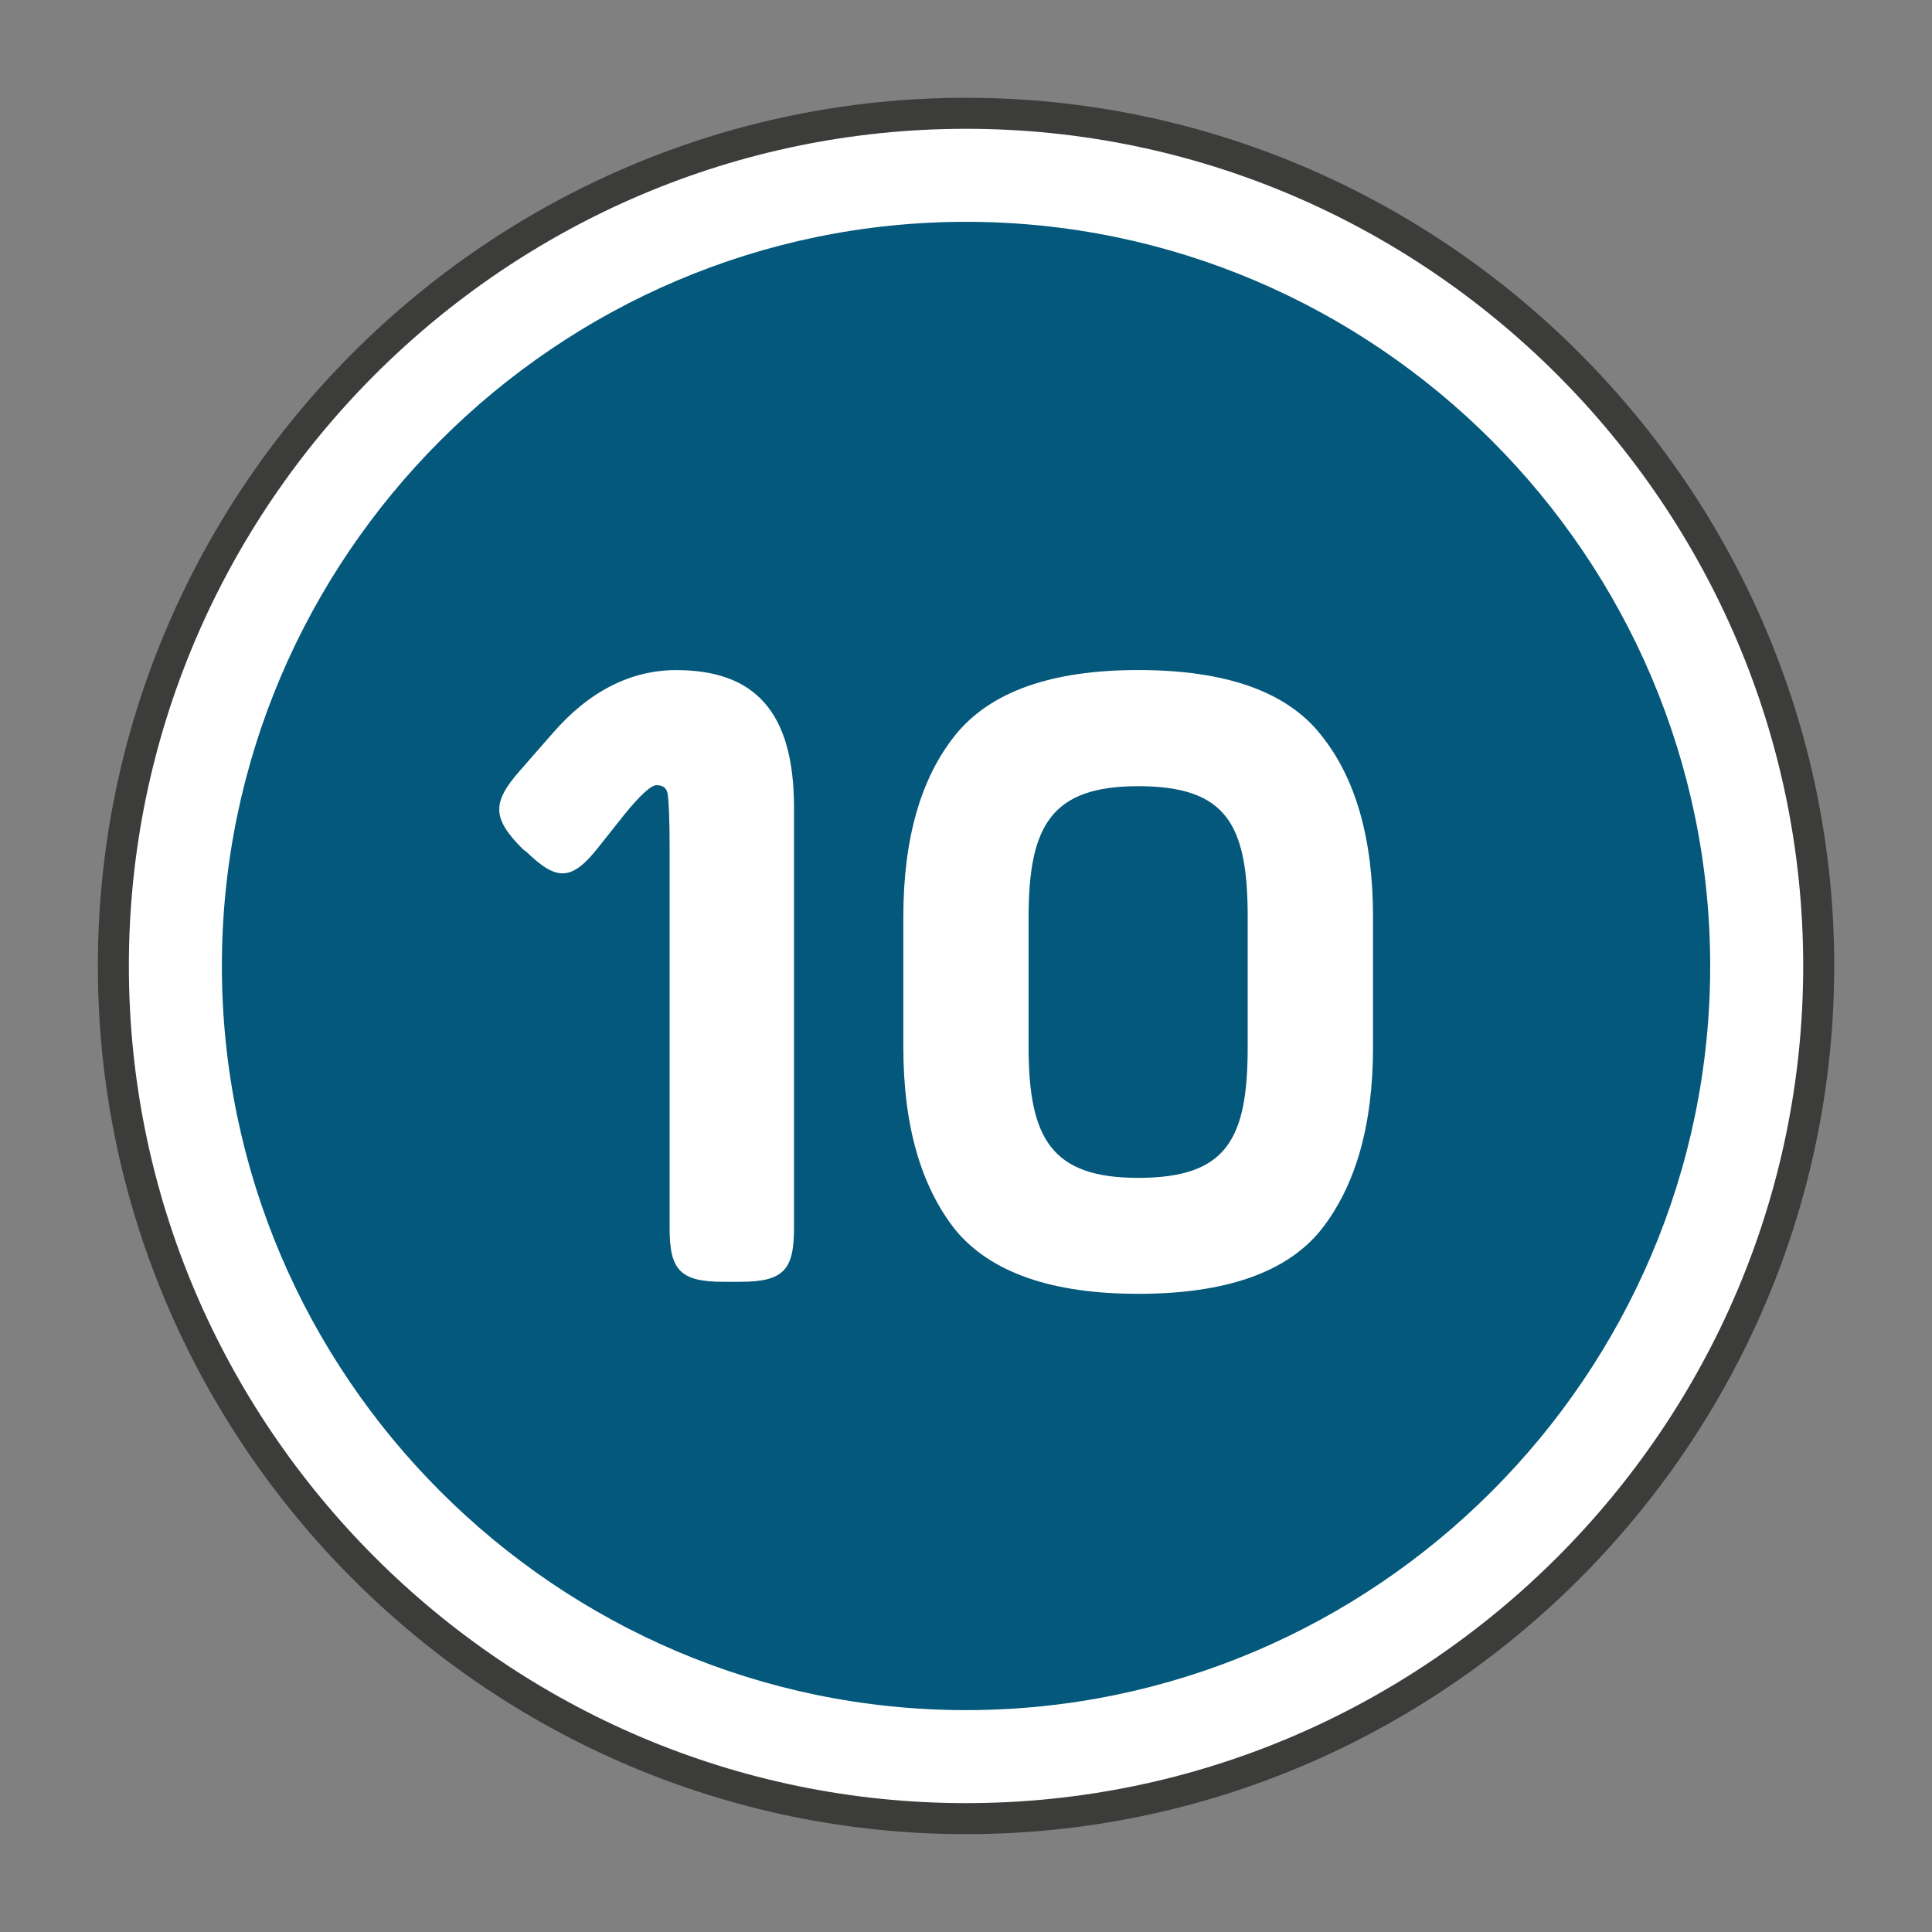 <?xml version="1.0" encoding="utf-8"?>
<!-- Generator: Adobe Illustrator 20.0.0, SVG Export Plug-In . SVG Version: 6.00 Build 0)  -->
<svg version="1.1" id="Laag_3" xmlns="http://www.w3.org/2000/svg" xmlns:xlink="http://www.w3.org/1999/xlink" x="0px" y="0px"
	 viewBox="0 0 31.155 31.155" style="enable-background:new 0 0 31.155 31.155;" xml:space="preserve">
<rect x="0" y="0" width="31.155" height="31.155" fill="#808080" stroke="none"/>
<style type="text/css">
	.st0{fill:#FFFFFF;stroke:#3C3C3B;stroke-width:0.5;stroke-miterlimit:10;}
	.st1{fill:#FFFFFF;}
	.st2{fill:#03587B;}
	.st3{enable-background:new    ;}
</style>
<path class="st0" d="M15.578,29.327L15.578,29.327c-7.562,0-13.75-6.188-13.75-13.75l0,0c0-7.562,6.188-13.75,13.75-13.75
	l0,0c7.562,0,13.75,6.188,13.75,13.75l0,0C29.328,23.14,23.14,29.327,15.578,29.327z"/>
<polygon class="st1" points="10.411,22.093 10.203,21.218 10.953,18.067 19.161,8.717 22.661,11.551 
	14.508,21.42 "/>
<path class="st2" d="M15.578,27.577L15.578,27.577c-6.6,0-12-5.4-12-12l0,0c0-6.6,5.4-12,12-12l0,0c6.6,0,12,5.4,12,12l0,0
	C27.578,22.177,22.177,27.577,15.578,27.577z"/>
<g class="st3">
	<path class="st1" d="M8.433,13.695c-0.494-0.494-0.509-0.748-0.045-1.272l0.524-0.599
		c0.584-0.674,1.257-1.018,1.991-1.018c1.257,0,1.901,0.658,1.901,2.215v6.781
		c0,0.674-0.165,0.868-0.868,0.868h-0.27c-0.704,0-0.868-0.194-0.868-0.868V13.65
		c0-0.464-0.015-0.733-0.03-0.838c-0.015-0.105-0.075-0.15-0.18-0.15
		c-0.09,0-0.27,0.165-0.524,0.479l-0.404,0.509c-0.434,0.554-0.673,0.569-1.167,0.09L8.433,13.695z
		"/>
	<path class="st1" d="M15.405,19.832c-0.554-0.704-0.838-1.677-0.838-2.949v-2.096
		c0-1.272,0.285-2.245,0.838-2.934c0.569-0.704,1.557-1.048,2.949-1.048
		c1.407,0,2.396,0.344,2.949,1.048c0.554,0.688,0.838,1.661,0.838,2.934v2.096
		c0,1.272-0.284,2.245-0.838,2.949c-0.554,0.688-1.542,1.032-2.949,1.032
		C16.961,20.864,15.974,20.521,15.405,19.832z M20.12,14.788c0-1.497-0.344-2.11-1.767-2.11
		c-1.392,0-1.766,0.629-1.766,2.11v2.096c0,1.481,0.374,2.11,1.766,2.11
		c1.423,0,1.767-0.613,1.767-2.11V14.788z"/>
</g>
</svg>
